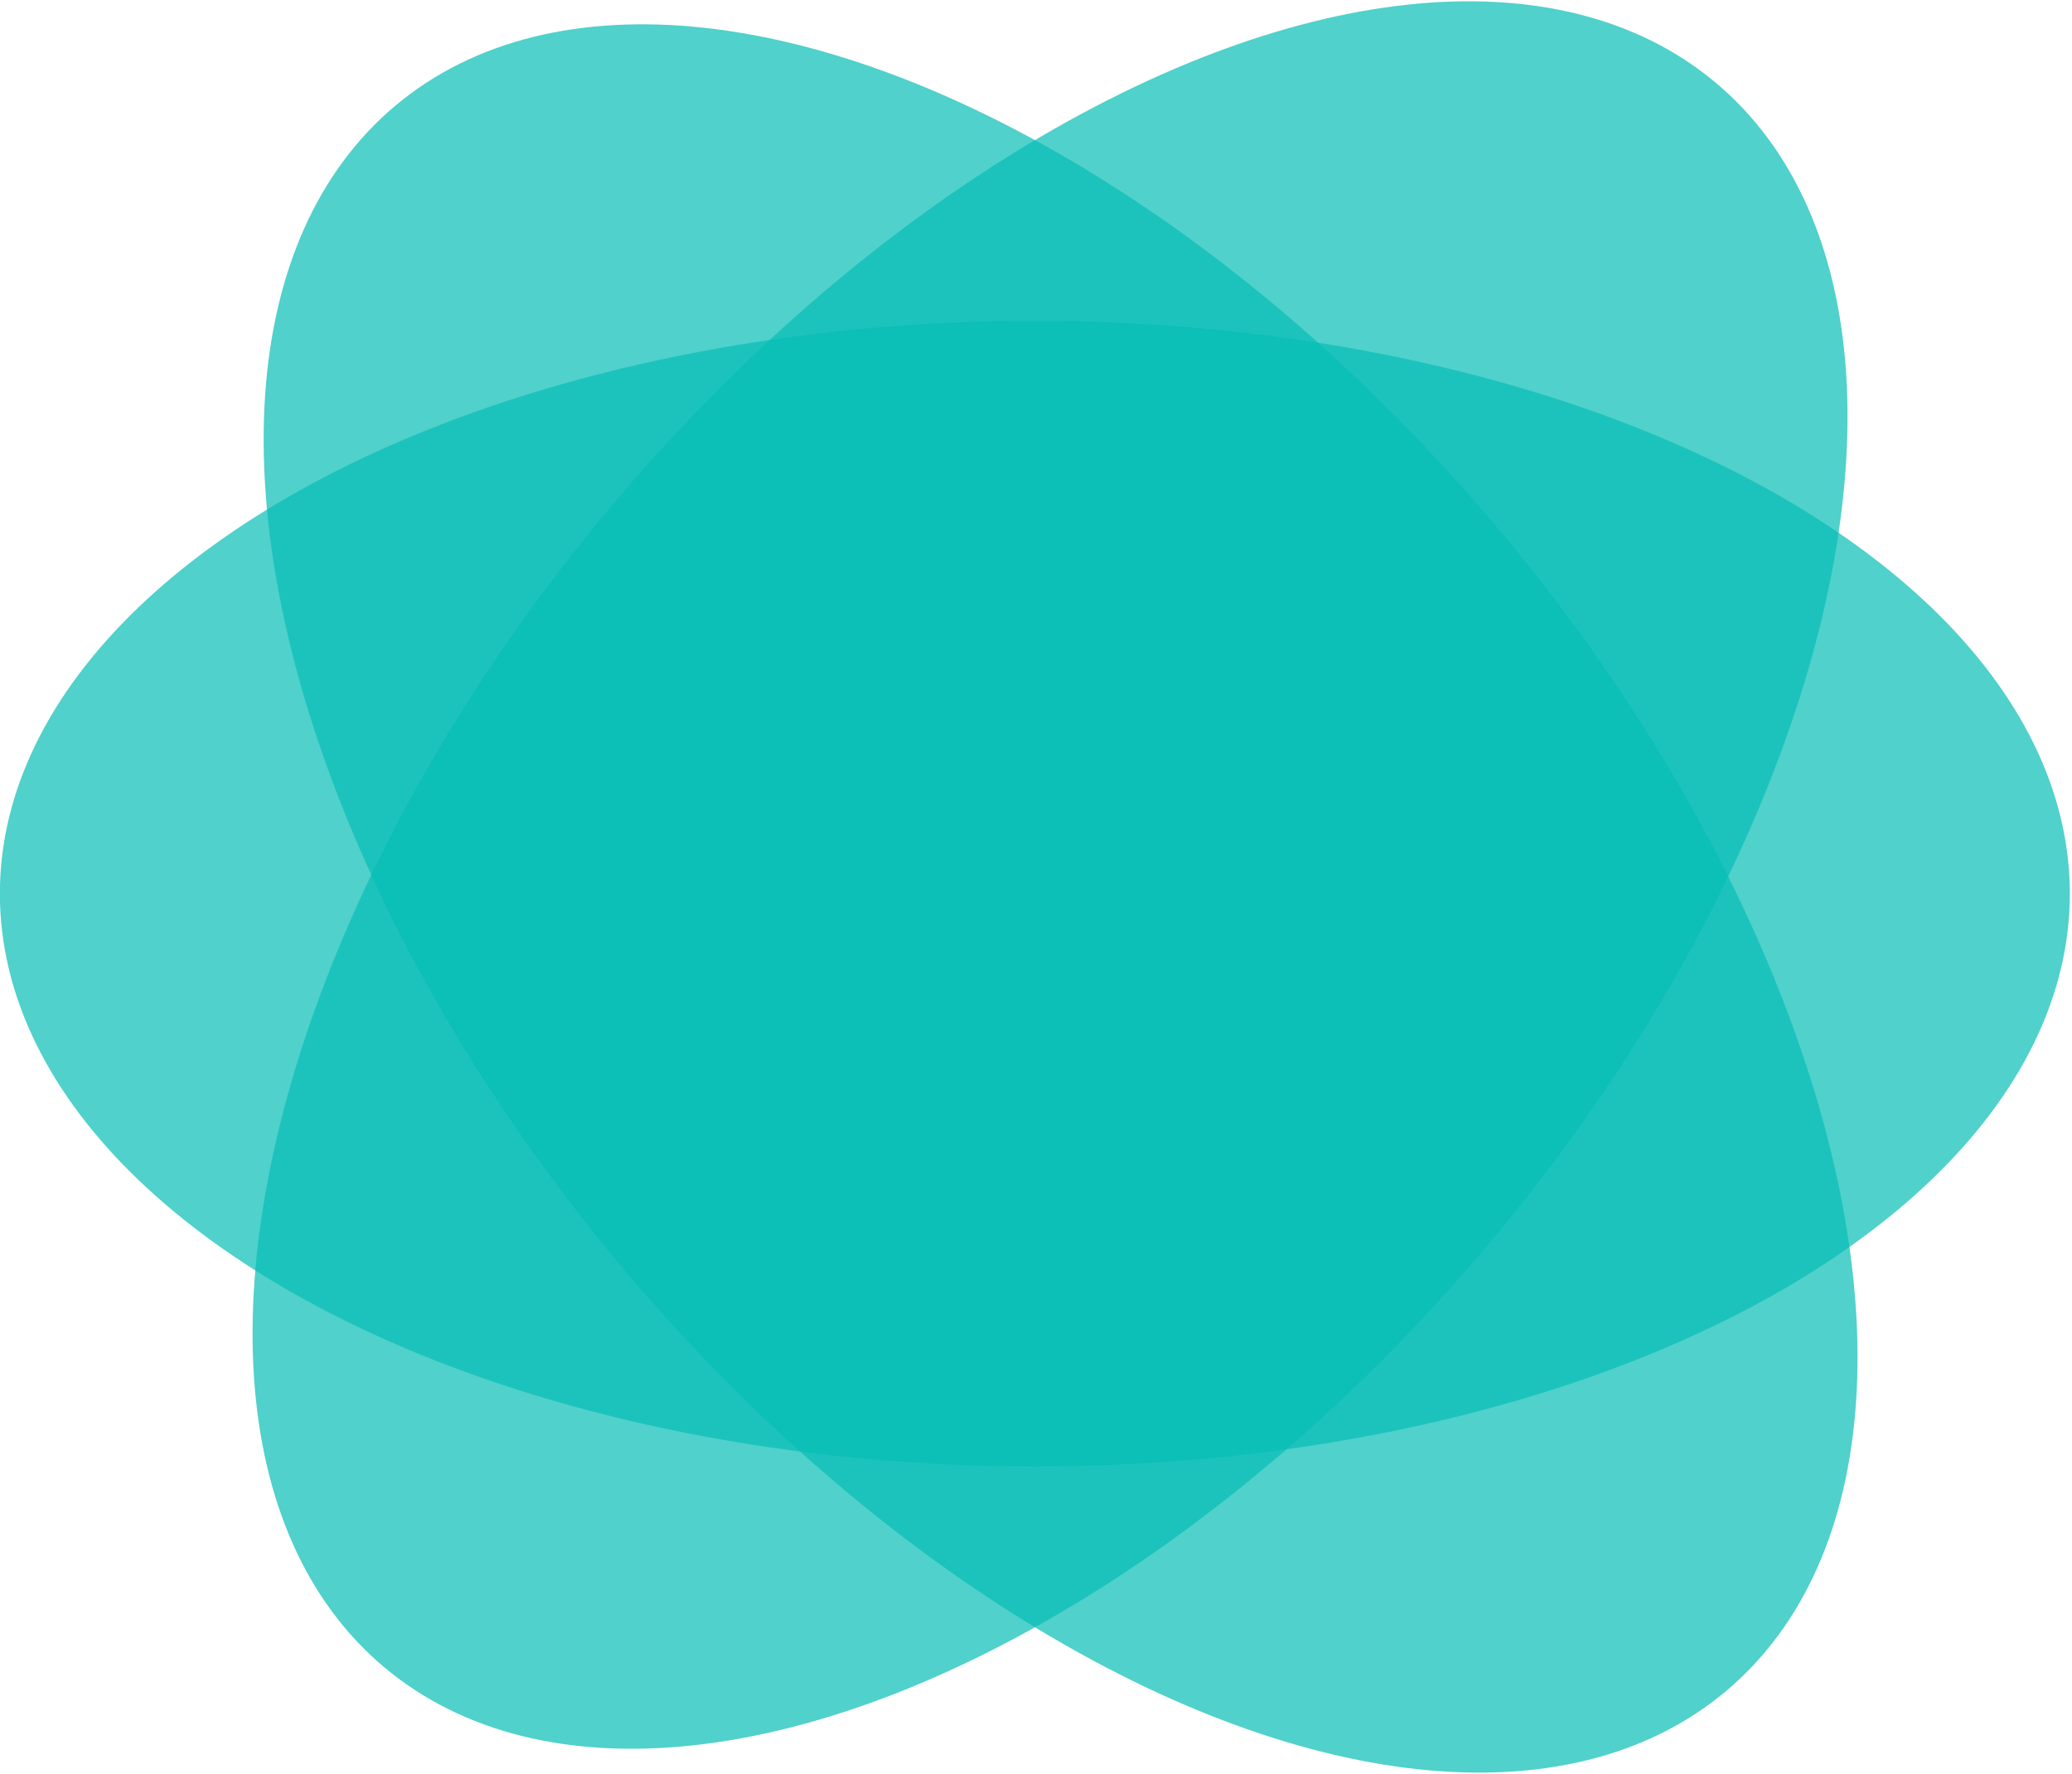 <?xml version="1.0" encoding="iso-8859-1"?>
<svg width="100%" height="100%" viewBox="0 0 306 262" version="1.1" xmlns="http://www.w3.org/2000/svg" xmlns:xlink="http://www.w3.org/1999/xlink" xml:space="preserve"  style="fill-rule:evenodd;clip-rule:evenodd;stroke-linejoin:round;stroke-miterlimit:2;">
    <g transform="matrix(1,0,0,1,-0.755,-2.56)">
        <g transform="matrix(0.899,0,0,0.899,-0.343,1.572)">
            <g transform="matrix(1.035,-1.232,1.164,0.977,-341.495,217.651)">
                <ellipse cx="240.494" cy="228.781" rx="105.668" ry="61.961" style="fill:#06beb6;fill-opacity:0.7;"/>
            </g>
            <g transform="matrix(1.034,1.233,-1.164,0.976,193.082,-371.087)">
                <ellipse cx="240.494" cy="228.781" rx="105.668" ry="61.961" style="fill:#06beb6;fill-opacity:0.7;"/>
            </g>
            <g transform="matrix(1.609,0,0,1.519,-215.733,-199.577)">
                <ellipse cx="240.494" cy="228.781" rx="105.668" ry="61.961" style="fill:#06beb6;fill-opacity:0.7;"/>
            </g>
        </g>
    </g>
</svg>
